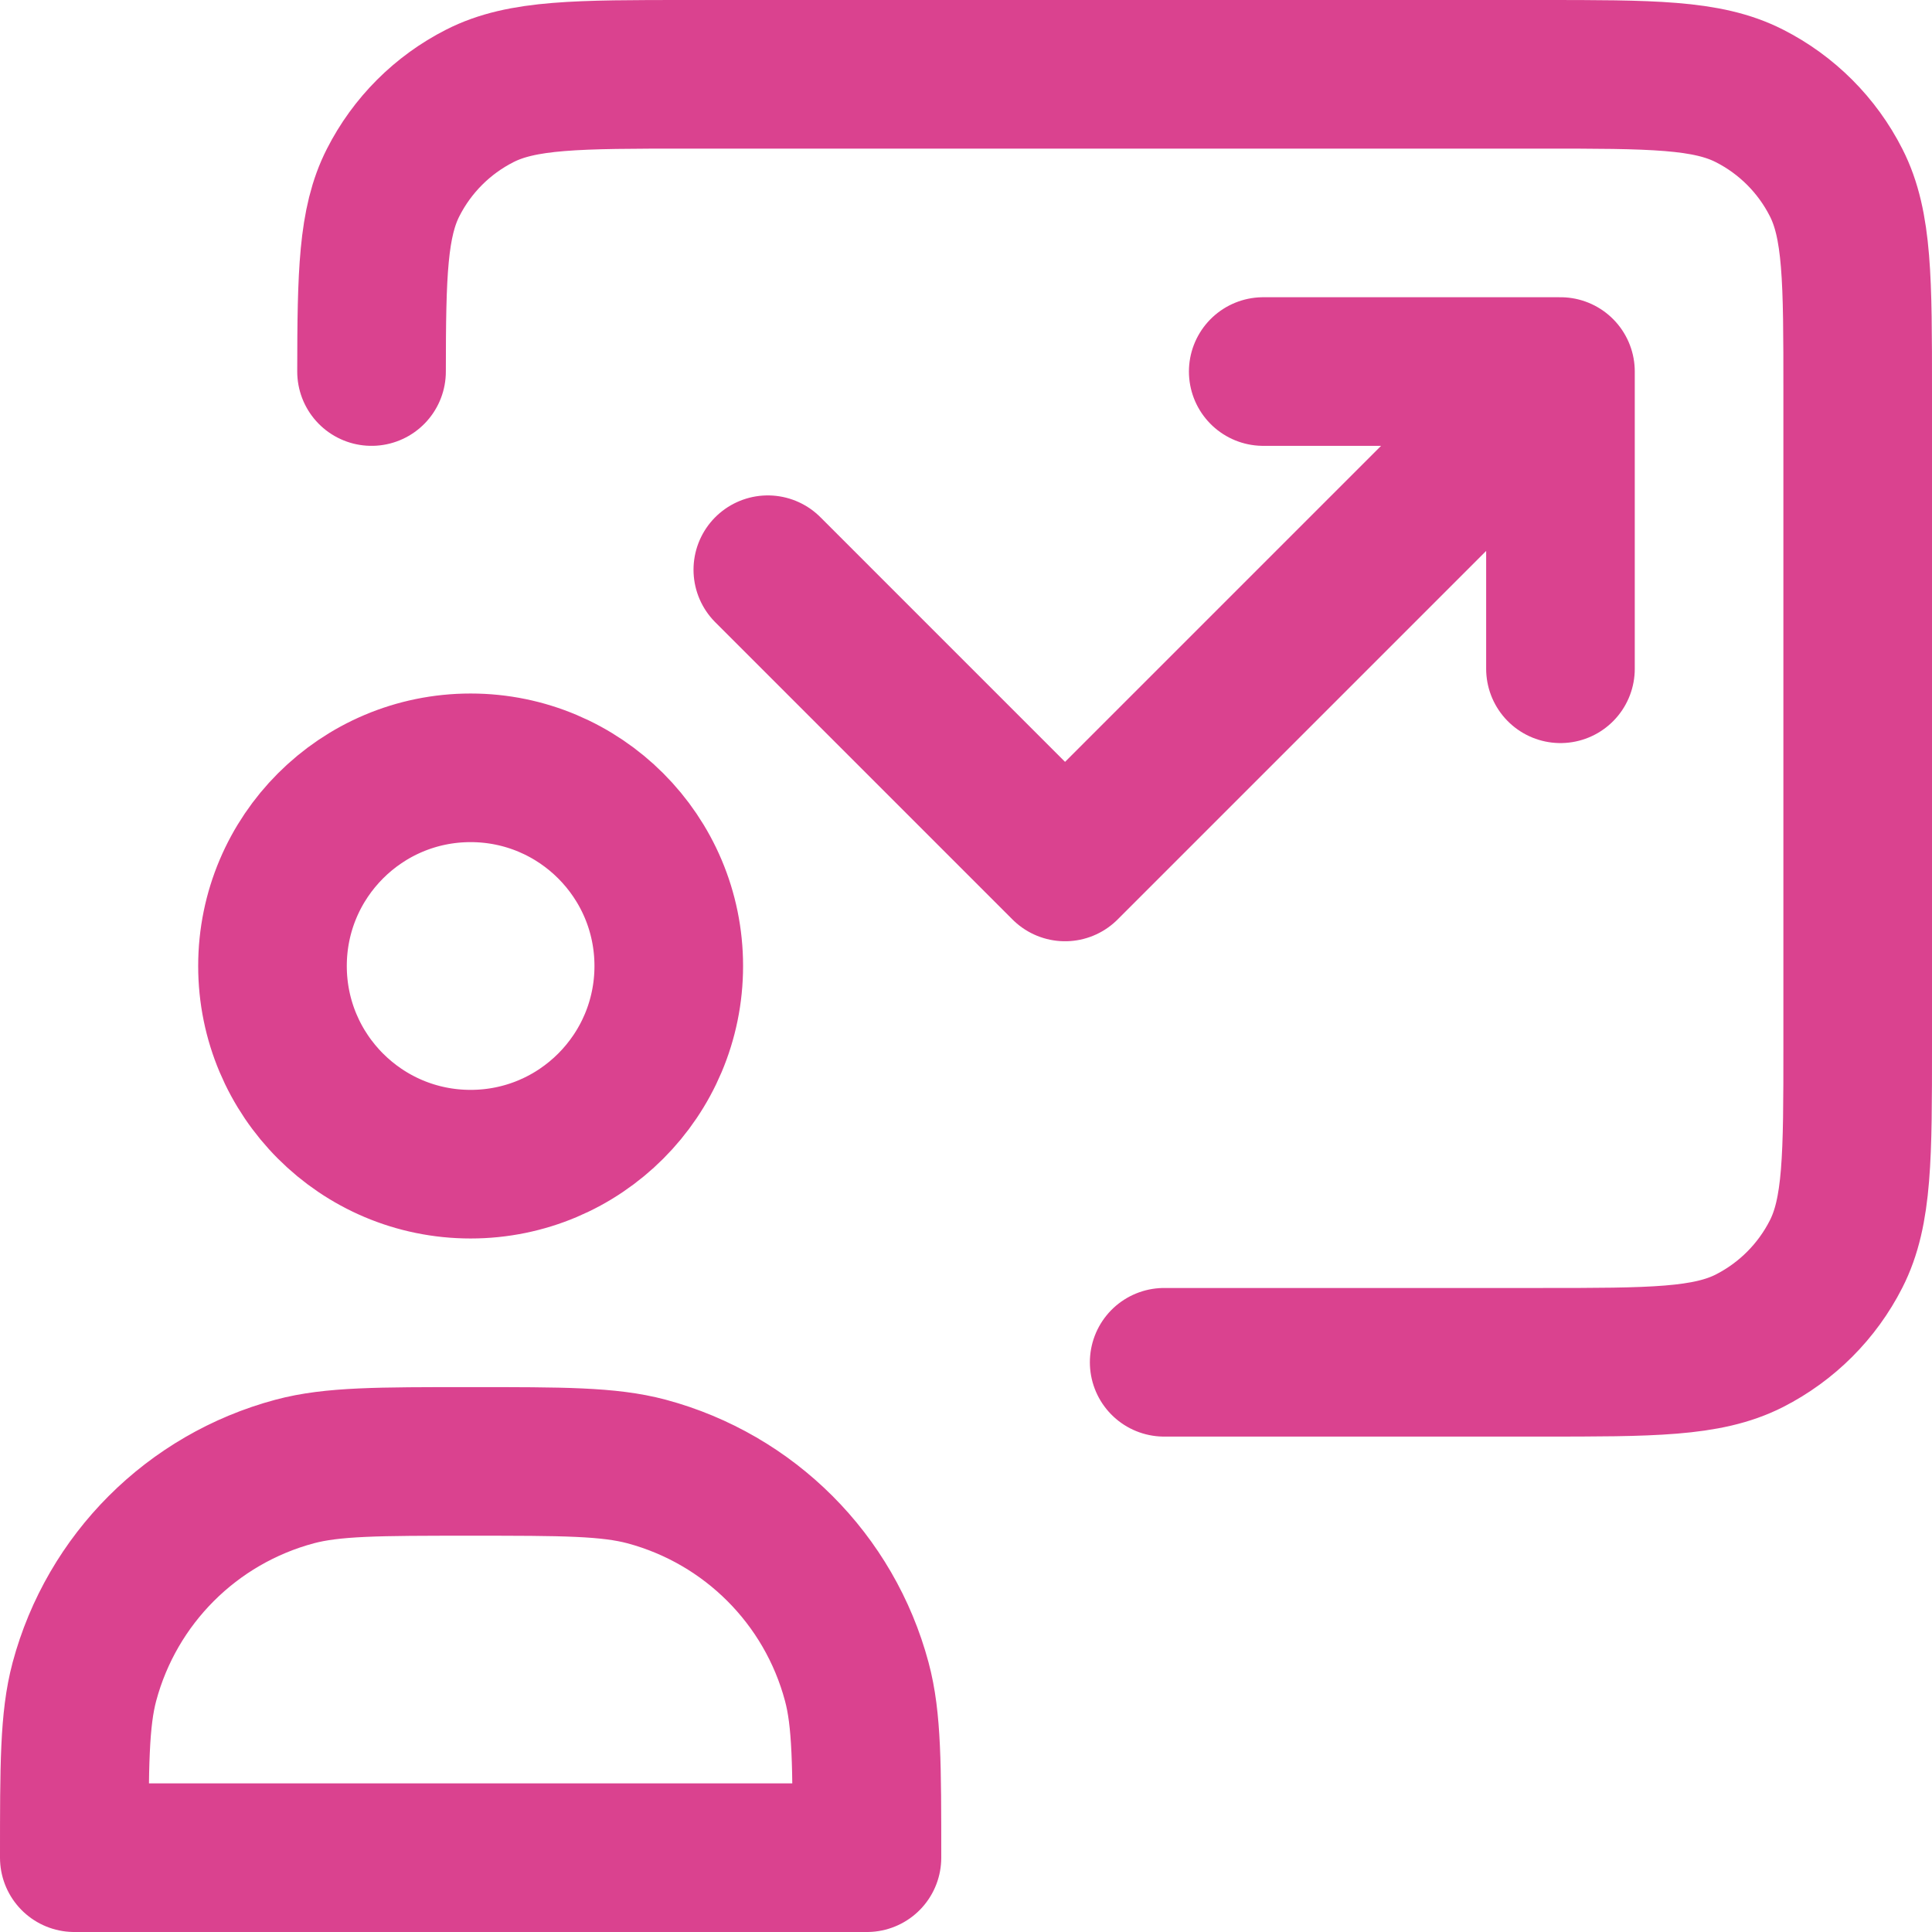 <svg width="26" height="26" viewBox="0 0 26 26" fill="none" xmlns="http://www.w3.org/2000/svg">
<path d="M15.667 18.333H20.733C22.227 18.333 22.974 18.333 23.544 18.043C24.046 17.787 24.454 17.379 24.709 16.877C25 16.307 25 15.56 25 14.067V5.267C25 3.773 25 3.026 24.709 2.456C24.454 1.954 24.046 1.546 23.544 1.291C22.974 1 22.227 1 20.733 1H9.267C7.773 1 7.026 1 6.456 1.291C5.954 1.546 5.546 1.954 5.291 2.456C5.018 2.991 5.001 3.682 5 5M21 5L14.333 11.667L10.333 7.667M21 5V9M21 5H17M9 13C9 14.473 7.806 15.667 6.333 15.667C4.861 15.667 3.667 14.473 3.667 13C3.667 11.527 4.861 10.333 6.333 10.333C7.806 10.333 9 11.527 9 13ZM6.333 19.667C7.573 19.667 8.193 19.667 8.702 19.803C10.082 20.173 11.161 21.251 11.53 22.631C11.667 23.14 11.667 23.76 11.667 25H1C1 23.76 1 23.14 1.136 22.631C1.506 21.251 2.584 20.173 3.965 19.803C4.473 19.667 5.093 19.667 6.333 19.667Z" stroke="#DA428F" stroke-width="2" stroke-linecap="round" stroke-linejoin="round"/>
</svg>
